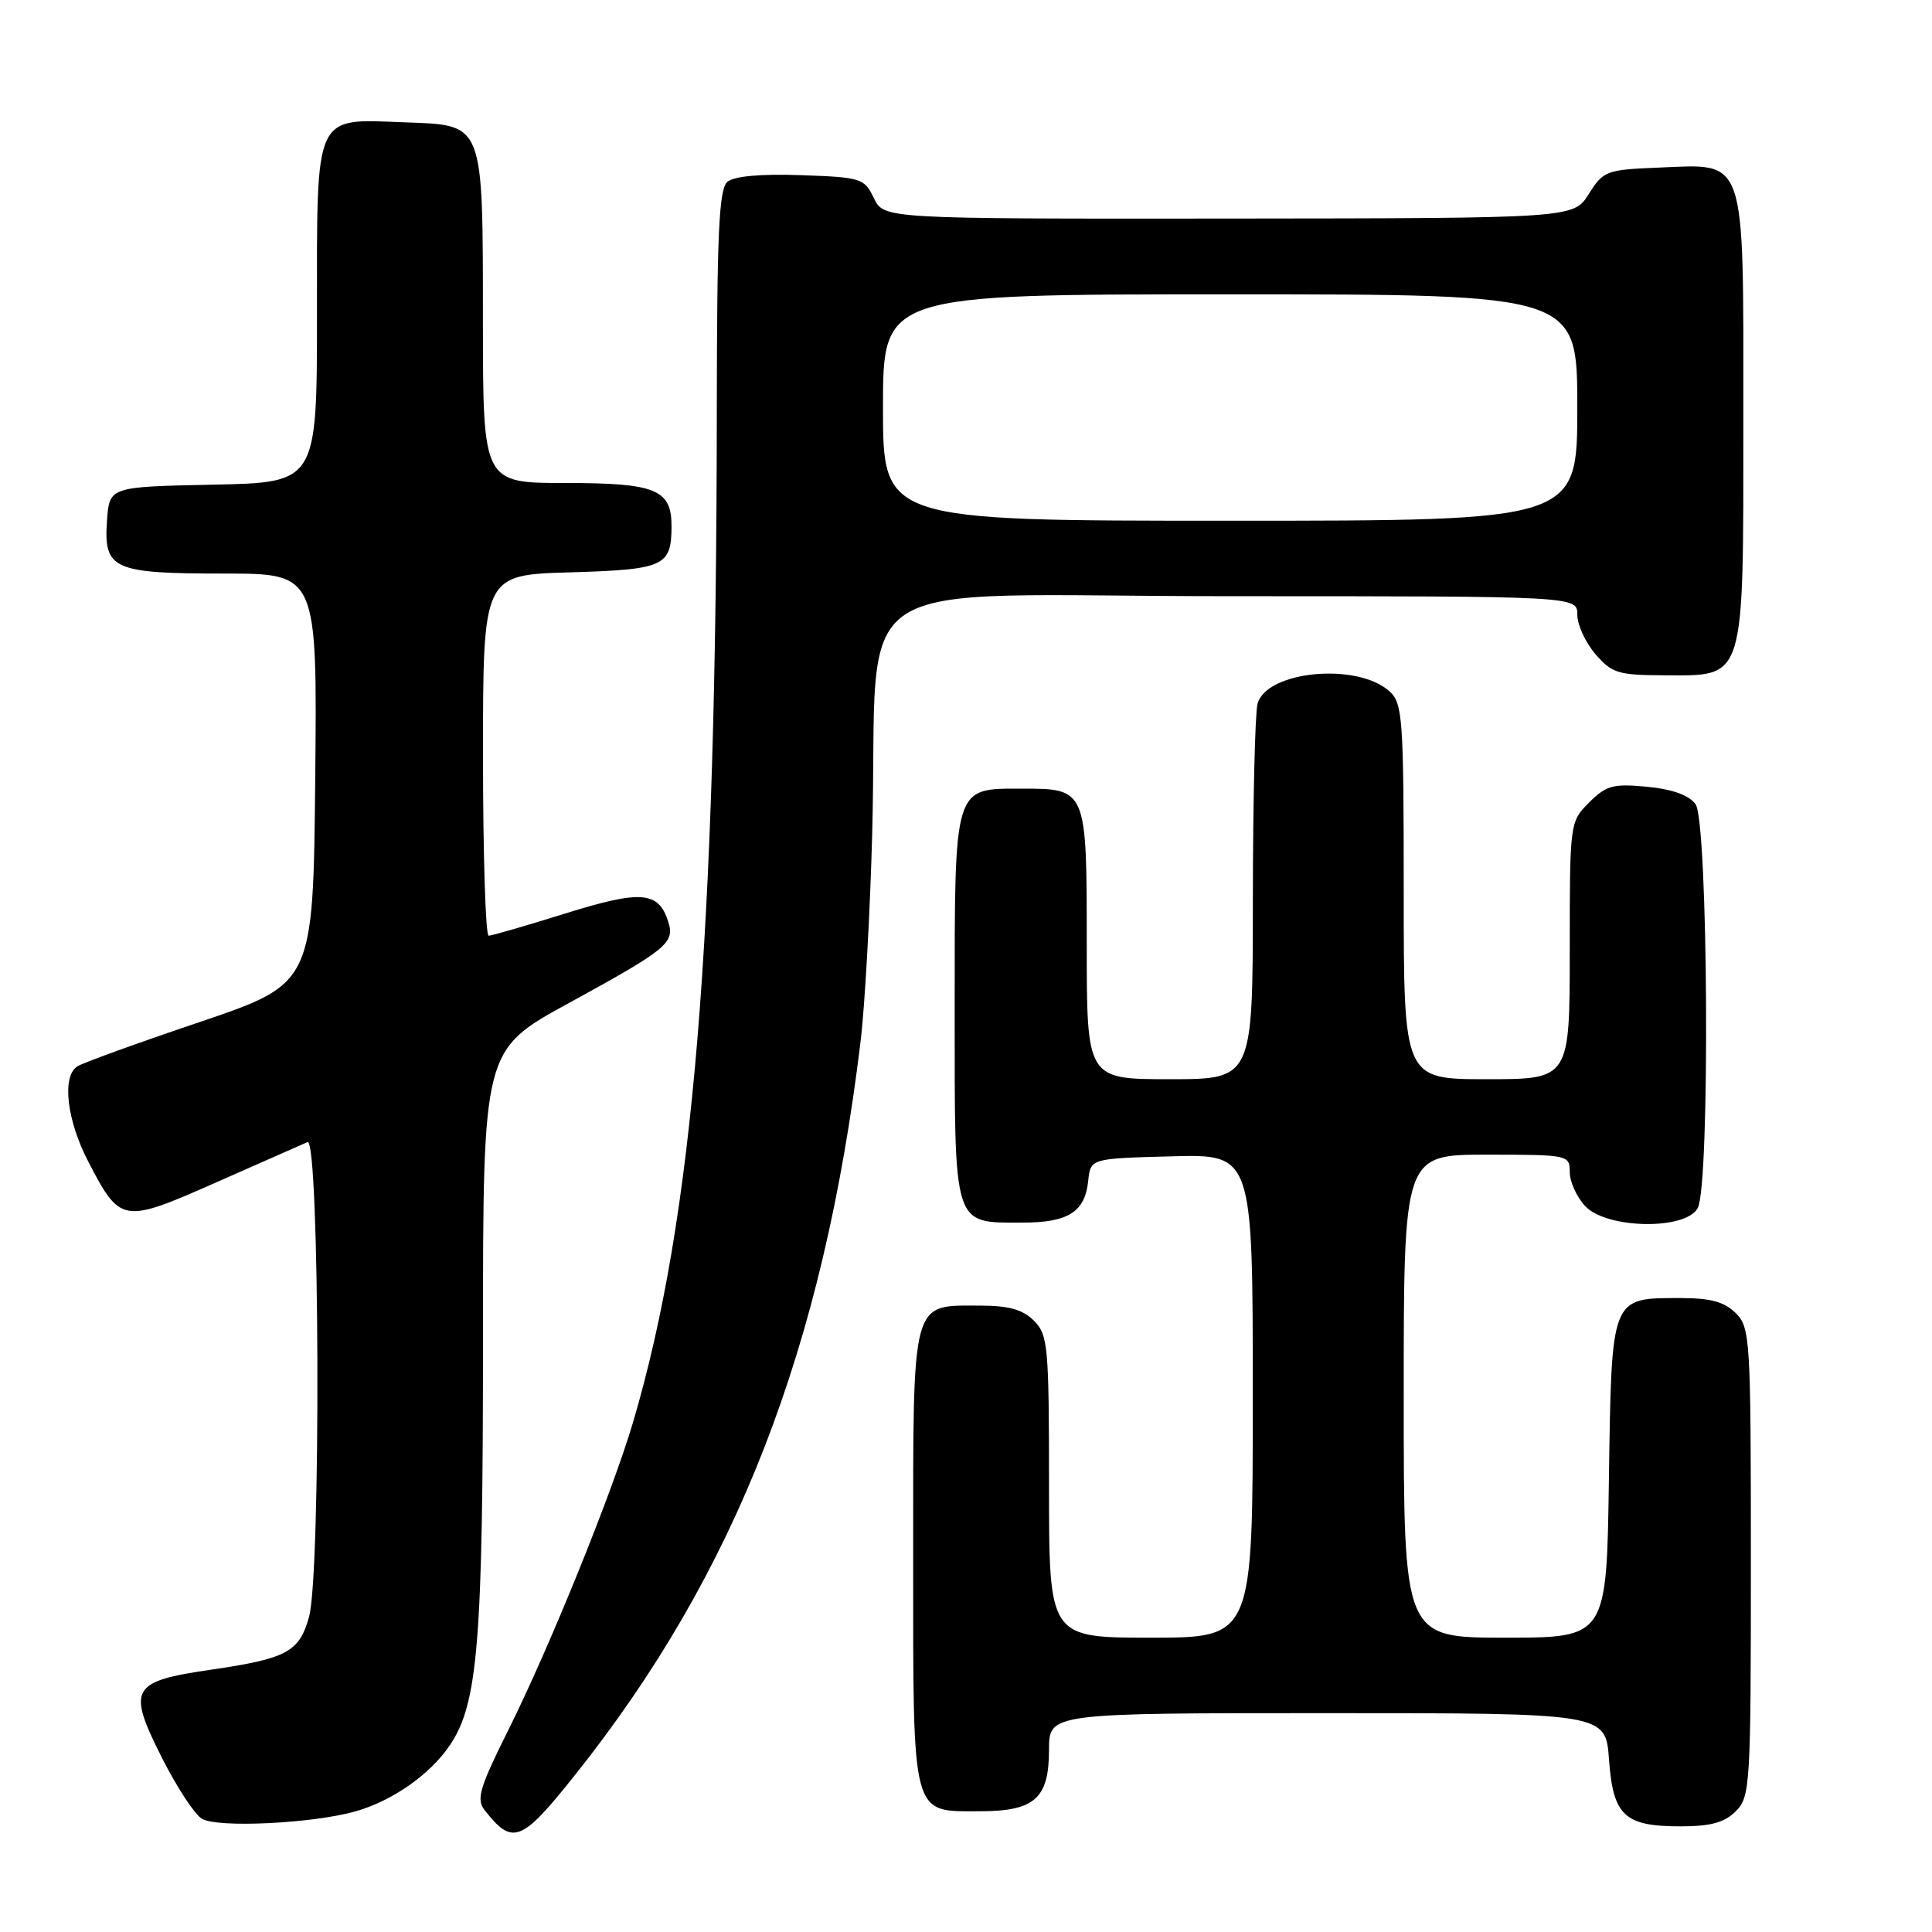 <?xml version="1.0" encoding="UTF-8" standalone="no"?>
<!DOCTYPE svg PUBLIC "-//W3C//DTD SVG 1.1//EN" "http://www.w3.org/Graphics/SVG/1.1/DTD/svg11.dtd" >
<svg xmlns="http://www.w3.org/2000/svg" xmlns:xlink="http://www.w3.org/1999/xlink" version="1.1" viewBox="0 0 256 256">
 <g >
 <path fill="currentColor"
d=" M 76.15 235.25 C 97.54 208.42 109.10 178.75 114.03 138.00 C 114.60 133.32 115.29 120.95 115.57 110.50 C 116.52 74.96 110.42 79.00 163.08 79.00 C 209.00 79.00 209.00 79.00 209.00 81.44 C 209.00 82.79 210.08 85.14 211.40 86.67 C 213.57 89.20 214.42 89.46 220.48 89.48 C 231.35 89.51 231.00 90.64 231.00 55.39 C 231.00 20.21 231.52 21.73 219.72 22.21 C 212.84 22.49 212.45 22.64 210.52 25.71 C 208.50 28.92 208.50 28.92 162.80 28.96 C 117.11 29.00 117.11 29.00 115.79 26.25 C 114.53 23.62 114.13 23.49 106.14 23.21 C 100.86 23.02 97.29 23.34 96.40 24.08 C 95.26 25.03 95.00 30.69 94.98 54.87 C 94.92 124.70 91.88 161.38 83.88 188.46 C 81.12 197.81 72.79 218.36 67.31 229.33 C 63.55 236.86 63.09 238.42 64.20 239.83 C 67.91 244.58 69.07 244.14 76.15 235.25 Z  M 47.12 240.01 C 52.03 238.61 57.01 235.12 59.62 231.23 C 63.34 225.72 64.00 217.56 64.00 177.24 C 64.00 139.14 64.00 139.14 75.25 132.98 C 88.44 125.76 89.44 124.95 88.54 122.11 C 87.26 118.09 84.94 117.91 74.91 121.04 C 69.73 122.66 65.16 123.98 64.75 123.99 C 64.34 123.99 64.00 113.24 64.00 100.09 C 64.00 76.17 64.00 76.17 75.54 75.84 C 87.99 75.47 88.95 75.04 88.98 69.82 C 89.01 64.85 86.96 64.00 74.93 64.00 C 64.00 64.00 64.00 64.00 63.99 42.75 C 63.97 15.96 64.22 16.60 53.60 16.21 C 41.52 15.75 42.00 14.71 42.00 41.63 C 42.00 63.94 42.00 63.94 28.25 64.22 C 14.50 64.50 14.50 64.50 14.18 68.96 C 13.72 75.45 14.93 76.00 29.71 76.00 C 42.03 76.00 42.03 76.00 41.77 103.17 C 41.50 130.33 41.50 130.33 26.48 135.42 C 18.21 138.21 10.90 140.86 10.23 141.31 C 8.16 142.67 8.86 148.50 11.75 154.03 C 15.97 162.11 16.26 162.15 28.70 156.65 C 34.64 154.02 40.06 151.63 40.75 151.33 C 42.36 150.63 42.55 208.49 40.95 214.24 C 39.66 218.90 38.01 219.78 27.91 221.25 C 17.33 222.80 16.82 223.71 21.46 232.92 C 23.39 236.75 25.76 240.38 26.73 240.98 C 28.75 242.24 41.42 241.63 47.12 240.01 Z  M 230.00 240.00 C 231.91 238.09 232.00 236.67 232.00 207.00 C 232.00 177.33 231.91 175.91 230.00 174.00 C 228.50 172.50 226.67 172.00 222.69 172.00 C 213.41 172.00 213.55 171.64 213.19 195.92 C 212.89 217.00 212.89 217.00 199.44 217.00 C 186.00 217.00 186.00 217.00 186.00 185.00 C 186.00 153.00 186.00 153.00 197.00 153.00 C 207.83 153.00 208.00 153.04 208.00 155.31 C 208.00 156.58 208.92 158.61 210.04 159.81 C 212.87 162.85 223.38 163.03 224.96 160.07 C 226.61 156.99 226.34 108.85 224.67 106.56 C 223.79 105.36 221.59 104.57 218.24 104.25 C 213.76 103.82 212.84 104.07 210.57 106.33 C 208.01 108.90 208.00 108.97 208.00 125.95 C 208.00 143.00 208.00 143.00 197.00 143.00 C 186.00 143.00 186.00 143.00 186.00 118.15 C 186.00 95.13 185.86 93.19 184.12 91.61 C 179.85 87.74 167.80 88.88 166.63 93.26 C 166.30 94.49 166.02 106.19 166.01 119.25 C 166.00 143.00 166.00 143.00 155.00 143.00 C 144.00 143.00 144.00 143.00 144.00 125.12 C 144.00 104.48 144.01 104.50 135.38 104.50 C 126.32 104.50 126.50 103.92 126.50 133.62 C 126.50 162.90 126.21 162.00 135.50 162.00 C 141.54 162.00 143.76 160.59 144.19 156.50 C 144.50 153.50 144.50 153.50 155.25 153.22 C 166.00 152.93 166.00 152.93 166.00 184.97 C 166.00 217.00 166.00 217.00 152.50 217.00 C 139.00 217.00 139.00 217.00 139.00 197.00 C 139.00 178.33 138.87 176.87 137.00 175.00 C 135.52 173.52 133.67 173.00 129.83 173.00 C 120.67 173.00 121.00 171.77 121.00 206.33 C 121.00 241.19 120.69 240.00 129.83 240.00 C 137.10 240.00 139.00 238.31 139.00 231.85 C 139.00 227.00 139.00 227.00 175.88 227.00 C 212.76 227.00 212.76 227.00 213.20 233.13 C 213.74 240.60 215.24 242.00 222.69 242.00 C 226.67 242.00 228.50 241.50 230.00 240.00 Z  M 117.00 54.00 C 117.00 39.00 117.00 39.00 163.00 39.00 C 209.00 39.00 209.00 39.00 209.00 54.00 C 209.00 69.00 209.00 69.00 163.00 69.00 C 117.00 69.00 117.00 69.00 117.00 54.00 Z "/>
</g>
</svg>